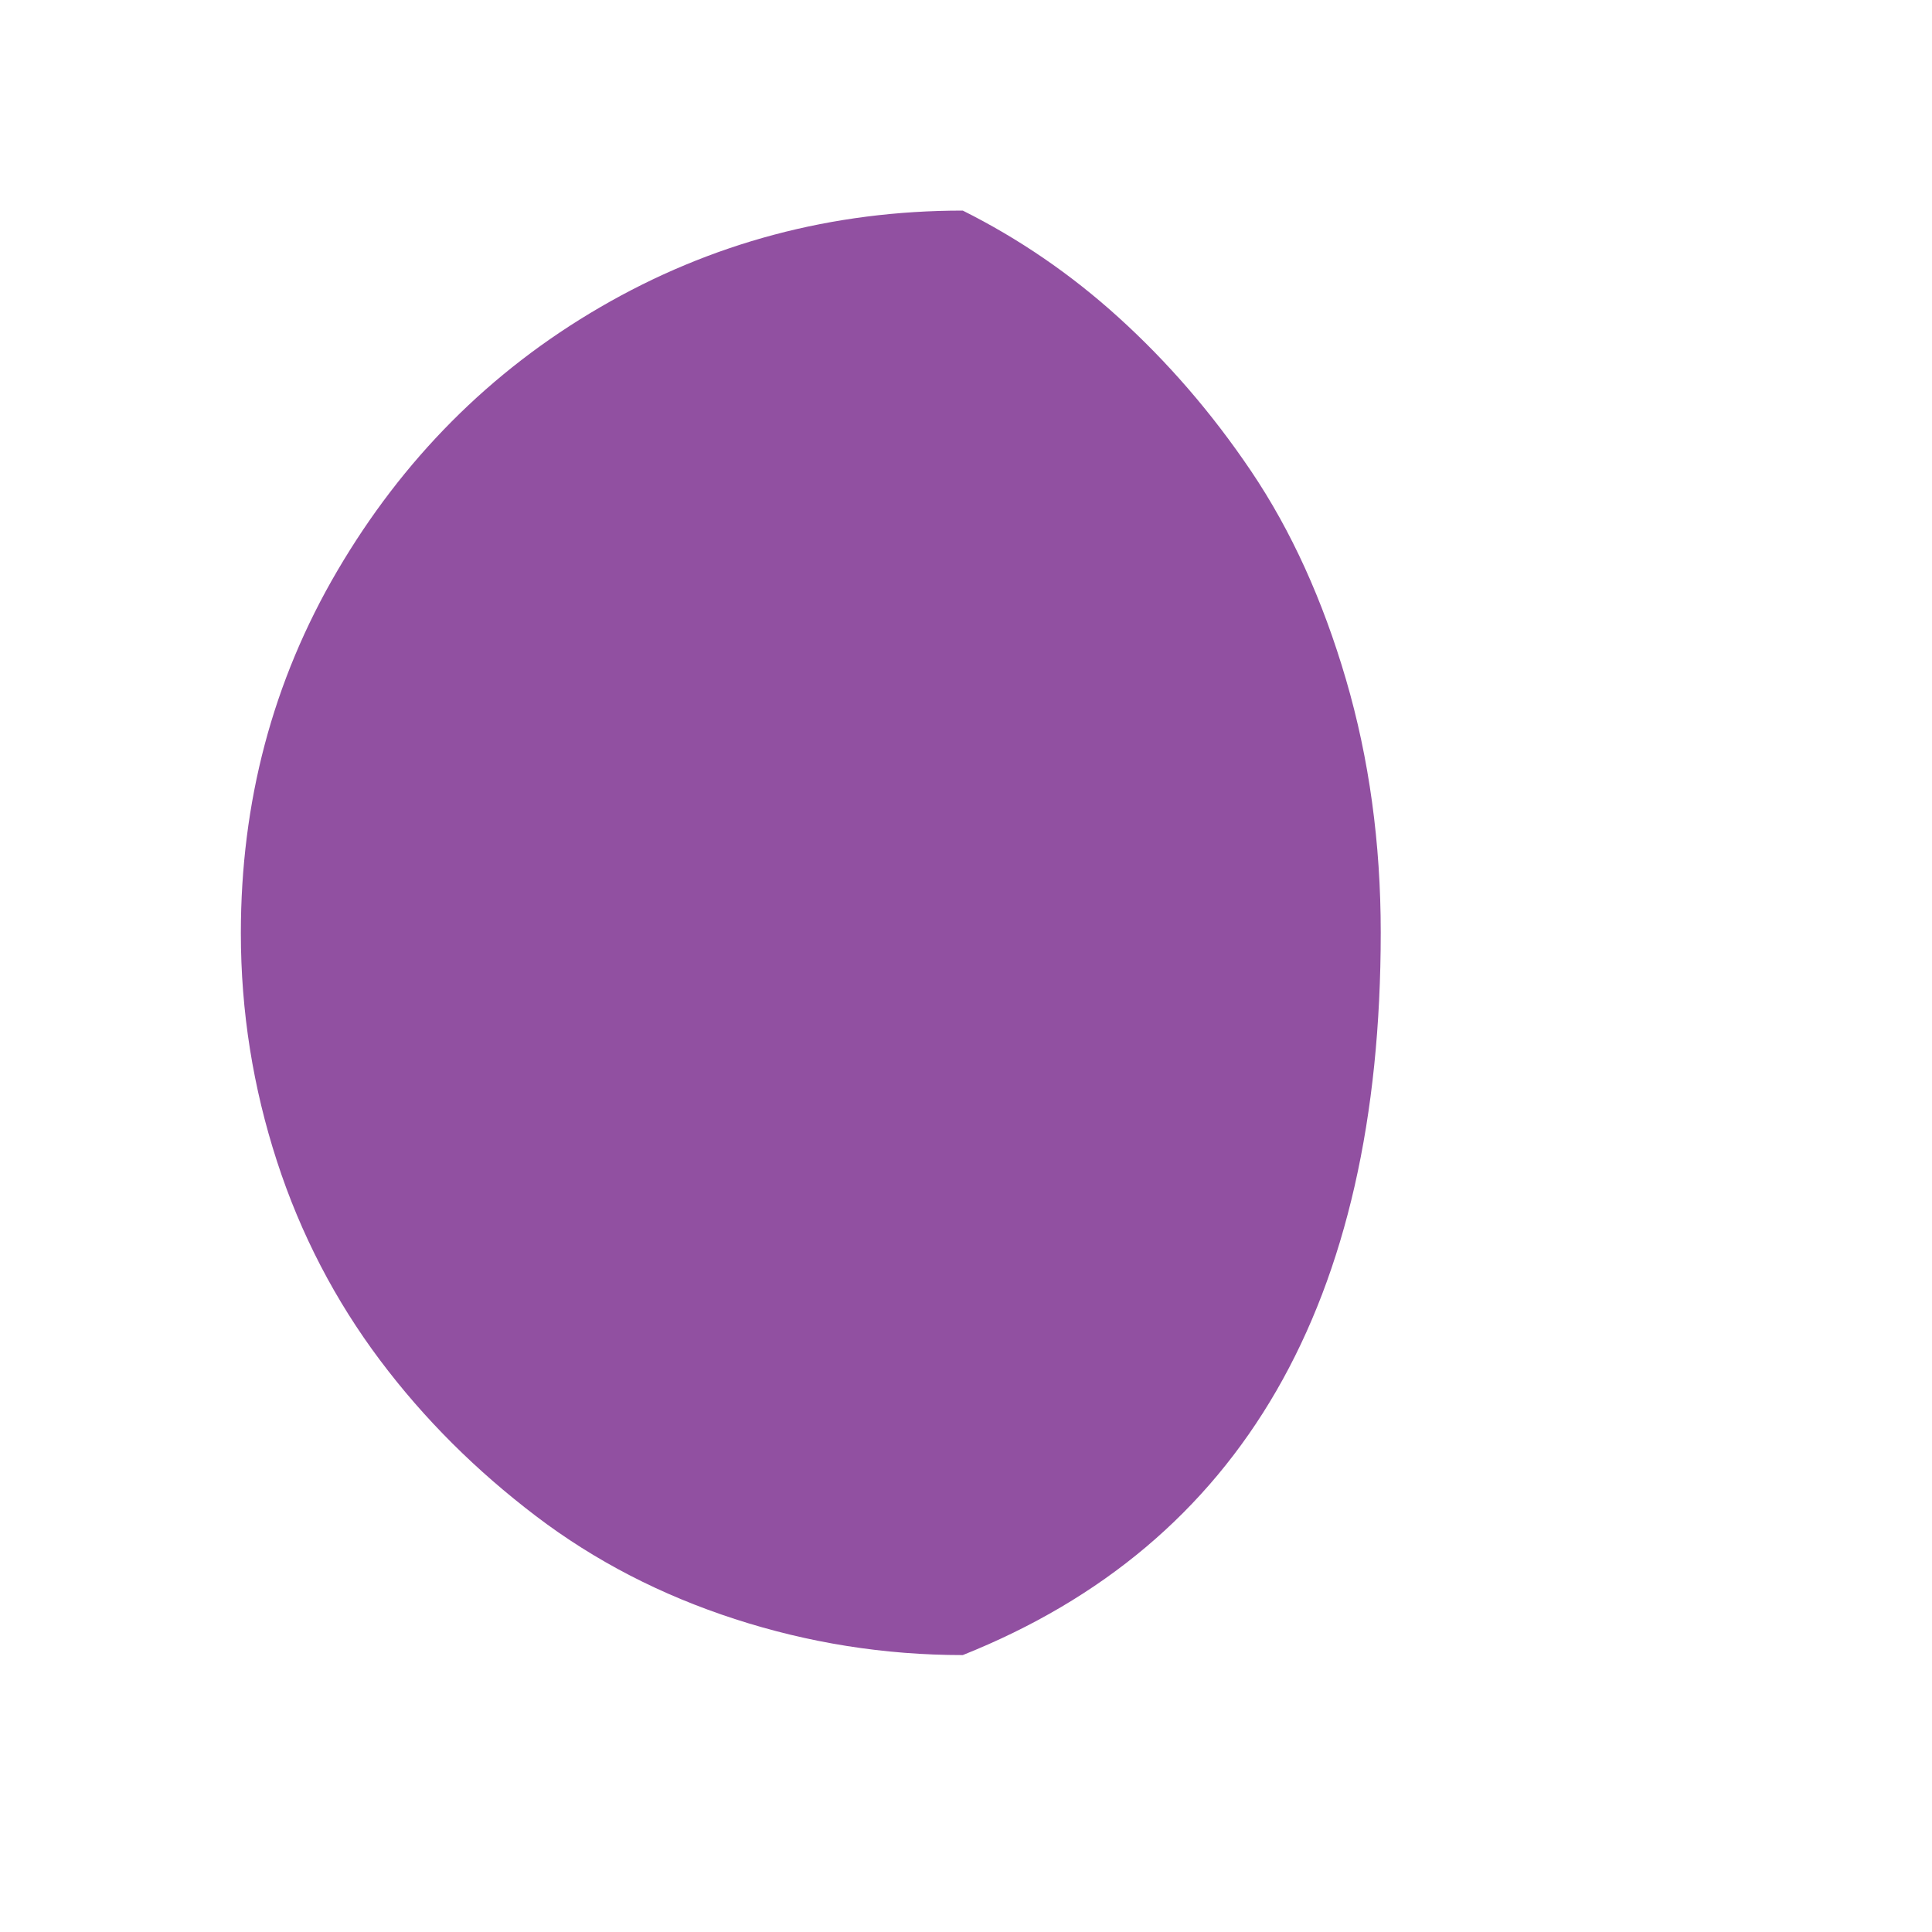 <?xml version="1.0" encoding="utf-8"?>
<!-- Generator: Adobe Illustrator 22.0.1, SVG Export Plug-In . SVG Version: 6.00 Build 0)  -->
<svg version="1.1" id="Layer_1" xmlns="http://www.w3.org/2000/svg" xmlns:xlink="http://www.w3.org/1999/xlink" x="0px" y="0px"
	 viewBox="0 0 30 30" style="enable-background:new 0 0 30 30;" xml:space="preserve">
<path fill="#9150a1" d="M3.74,14.49c0,1.22,0.19,2.4,0.56,3.54s0.91,2.17,1.6,3.09s1.5,1.72,2.42,2.42s1.95,1.23,3.09,1.6s2.32,0.56,3.54,0.56
	c4.33-1.73,6.49-5.47,6.49-11.22c0-1.39-0.18-2.7-0.54-3.93s-0.85-2.31-1.47-3.23s-1.31-1.71-2.06-2.39s-1.56-1.23-2.42-1.66
	c-2.03,0-3.91,0.5-5.63,1.5S6.25,7.14,5.24,8.86S3.74,12.46,3.74,14.49z"/>
</svg>
